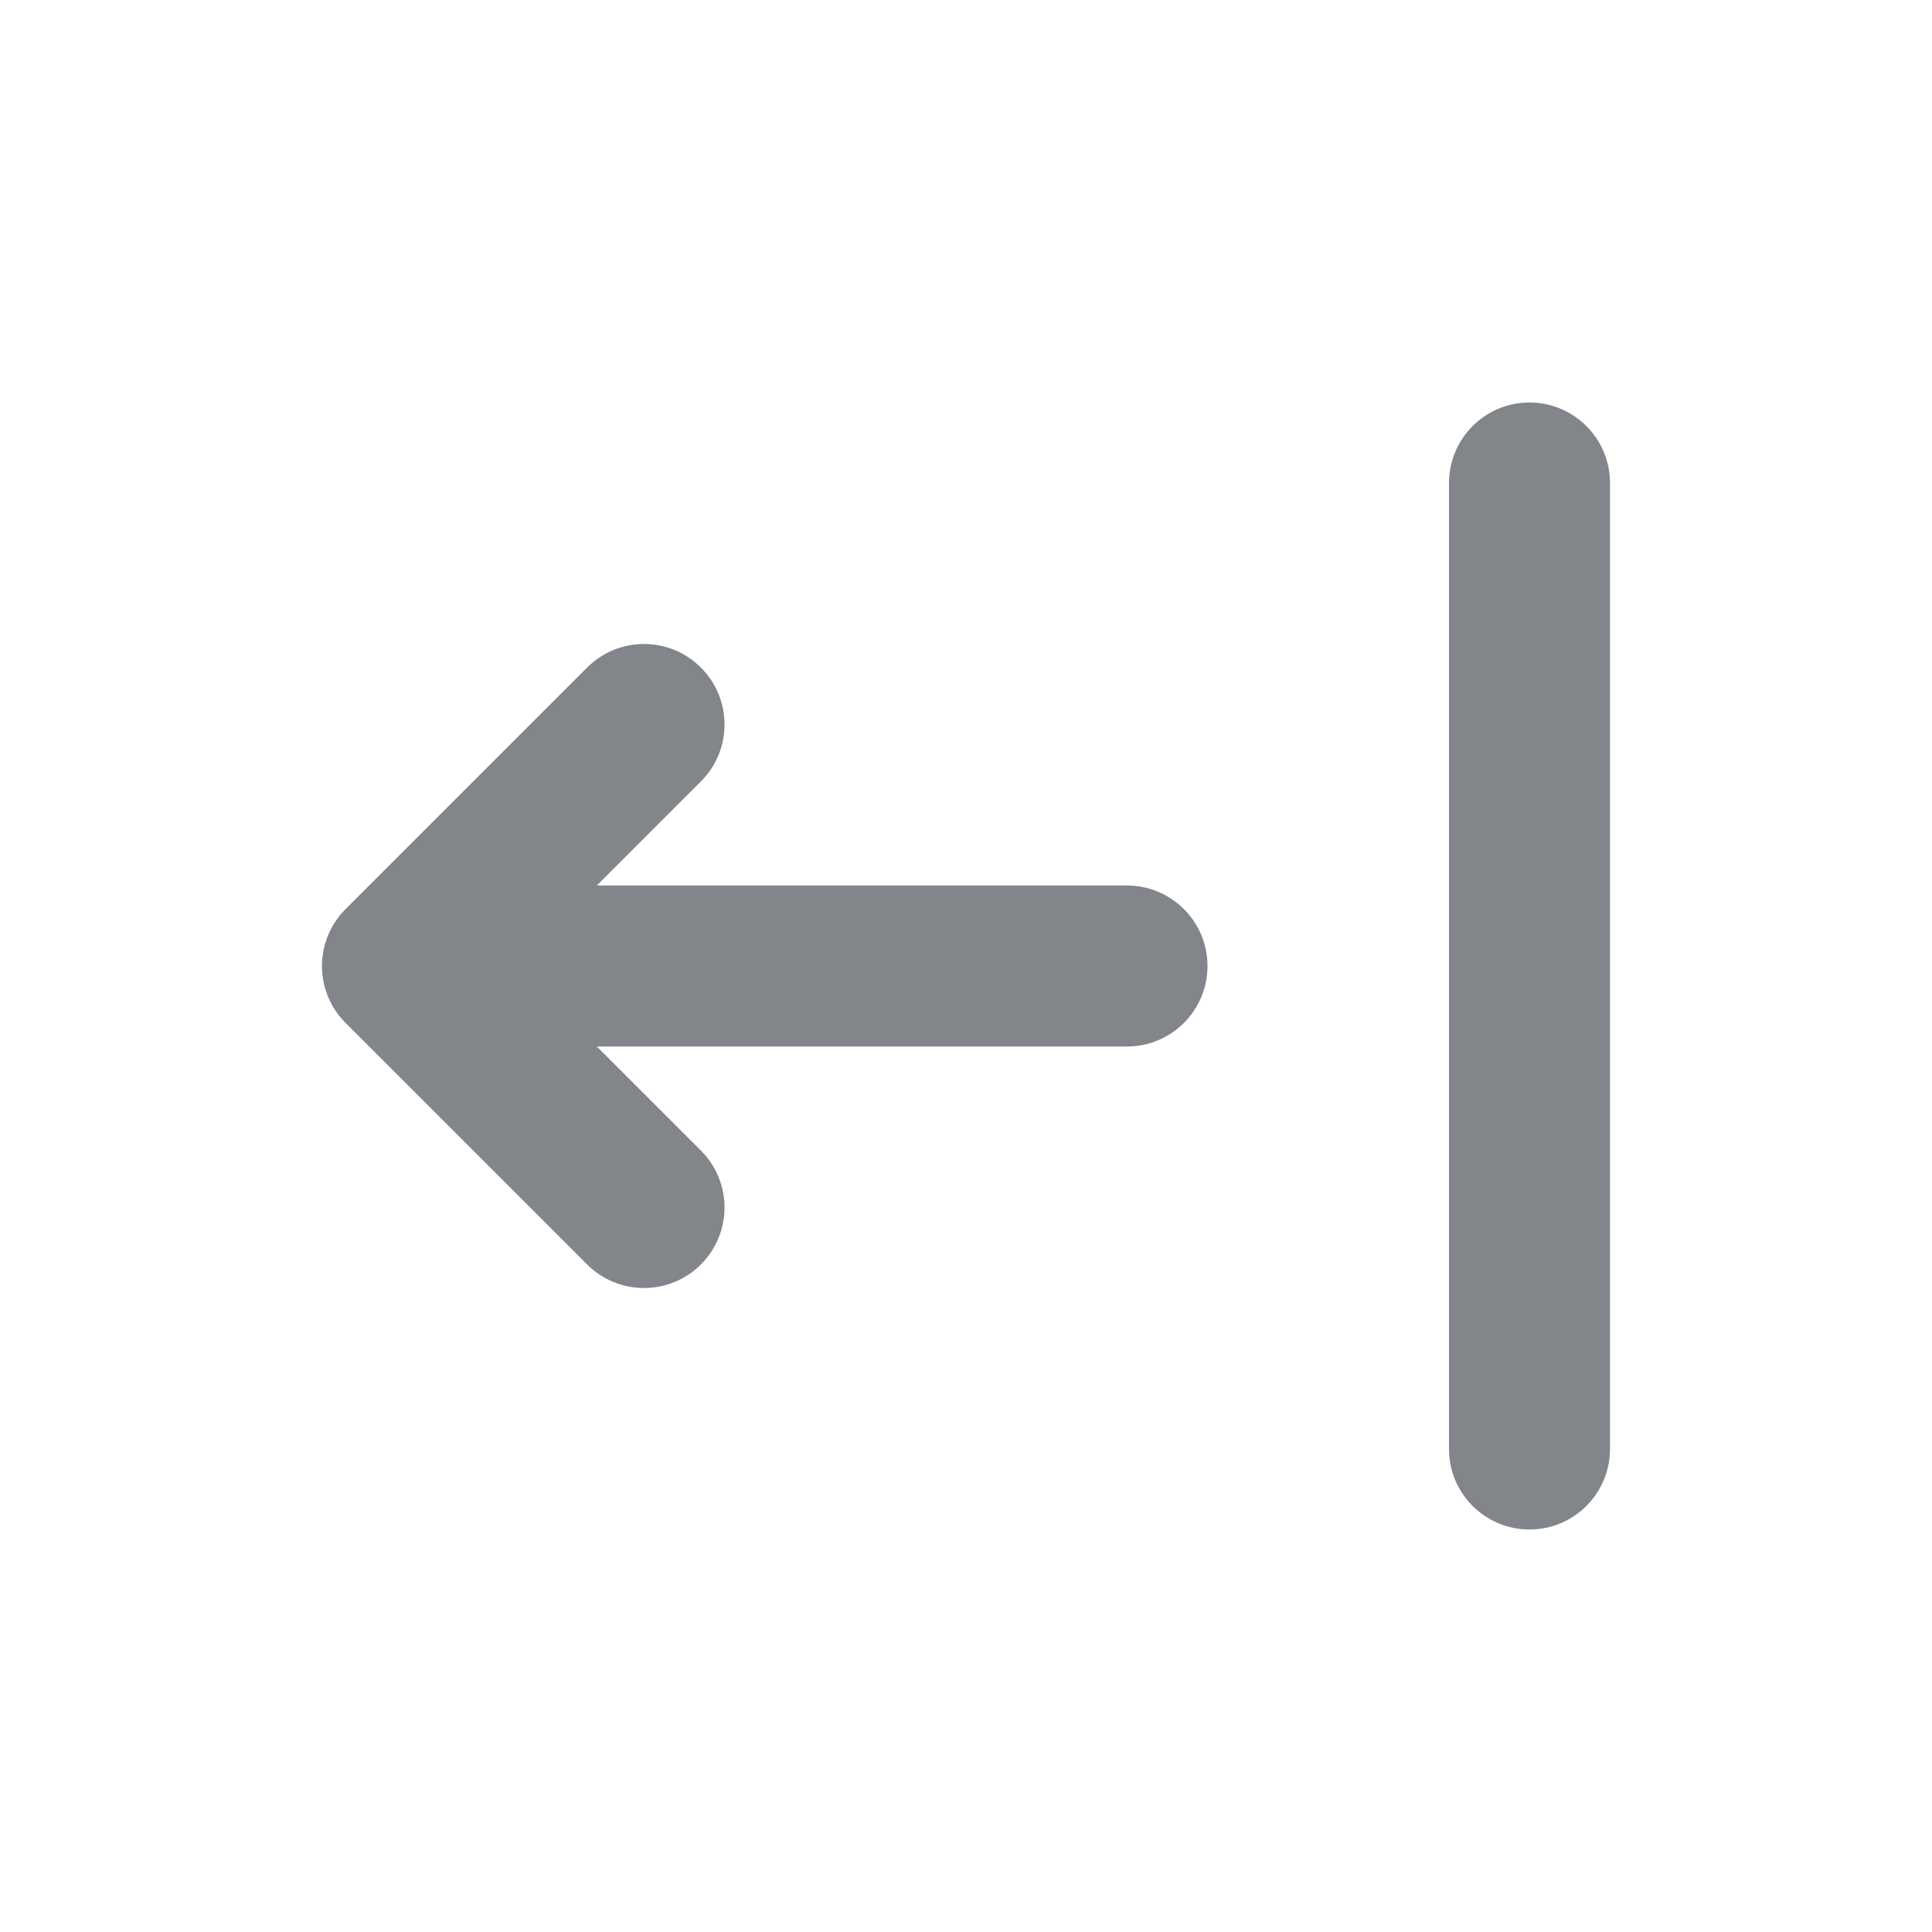 <svg width="24" height="24" viewBox="0 0 24 24" fill="none" xmlns="http://www.w3.org/2000/svg">
<path d="M20 6C20 5.448 19.552 5 19 5C18.448 5 18 5.448 18 6H20ZM18 18C18 18.552 18.448 19 19 19C19.552 19 20 18.552 20 18H18ZM14 13C14.552 13 15 12.552 15 12C15 11.448 14.552 11 14 11V13ZM5 12L4.293 11.293C3.902 11.683 3.902 12.317 4.293 12.707L5 12ZM8.707 9.707C9.098 9.317 9.098 8.683 8.707 8.293C8.317 7.902 7.683 7.902 7.293 8.293L8.707 9.707ZM7.293 15.707C7.683 16.098 8.317 16.098 8.707 15.707C9.098 15.317 9.098 14.683 8.707 14.293L7.293 15.707ZM18 6V18H20V6H18ZM14 11H5V13H14V11ZM5.707 12.707L8.707 9.707L7.293 8.293L4.293 11.293L5.707 12.707ZM4.293 12.707L7.293 15.707L8.707 14.293L5.707 11.293L4.293 12.707Z" fill="#82858A"/>
</svg>
